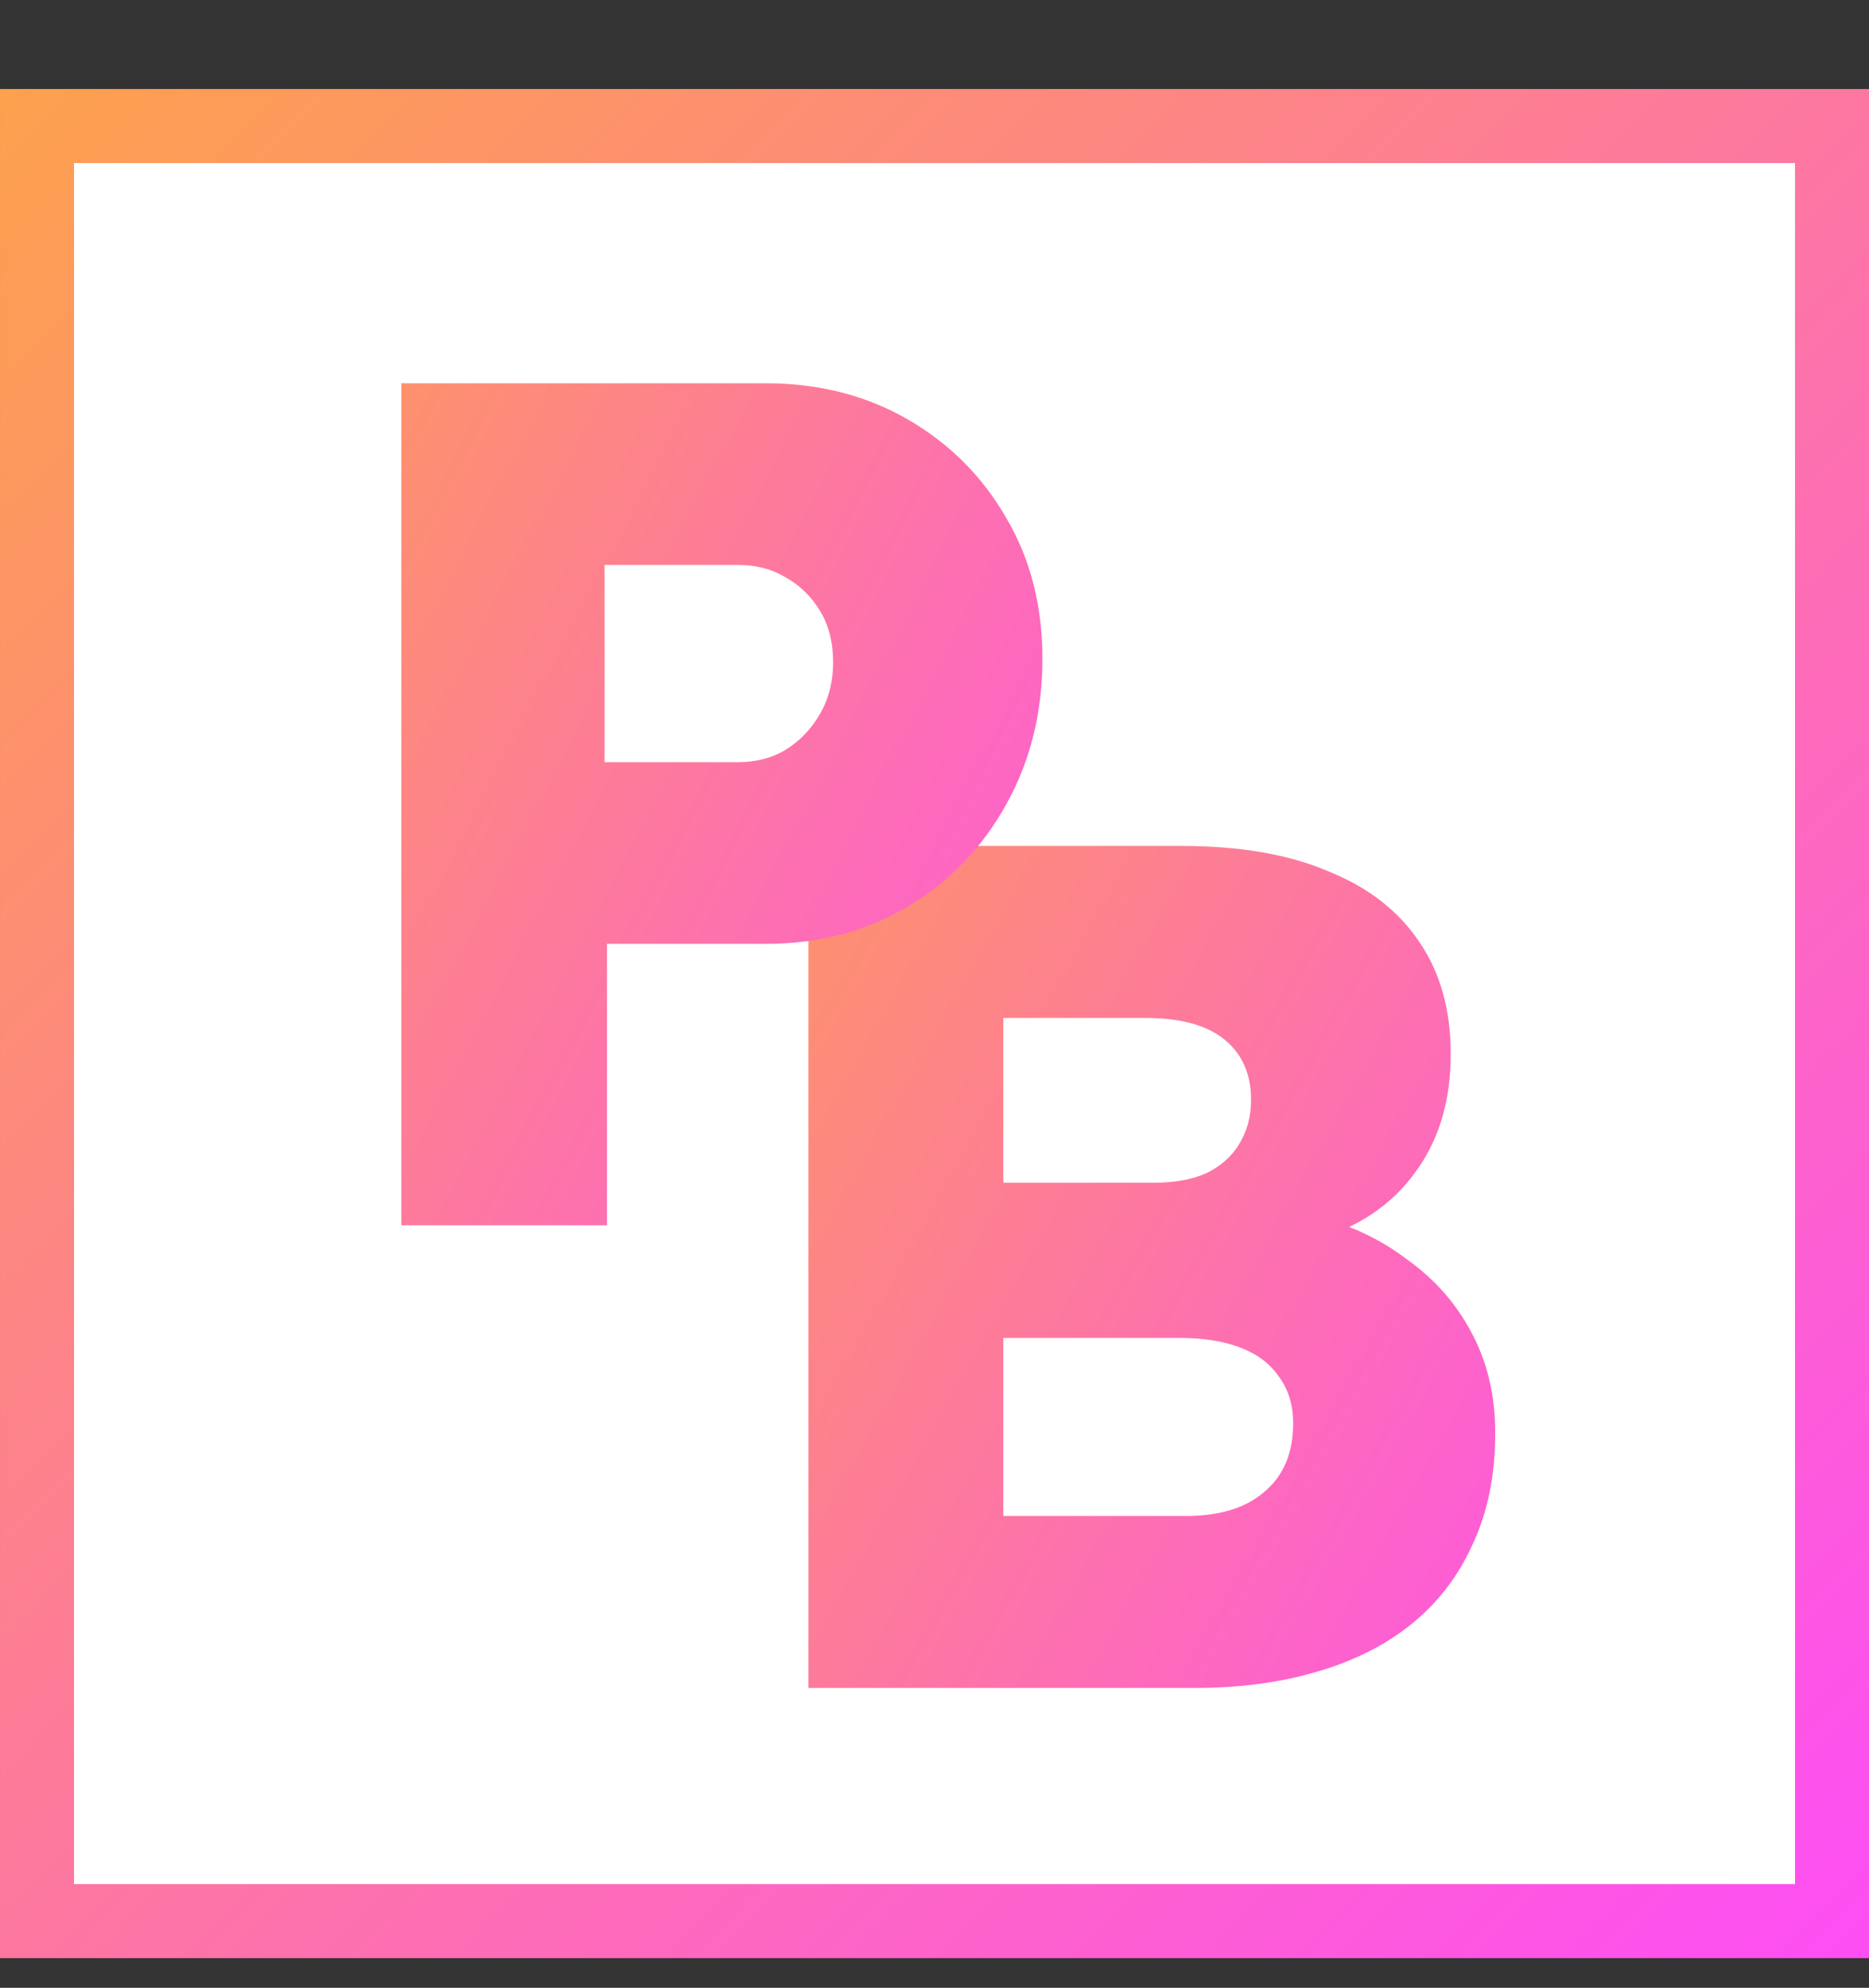 <svg width="63" height="67" viewBox="0 0 63 67" fill="none" xmlns="http://www.w3.org/2000/svg">
<rect x="0" y="0" width="63" height="67" fill="#333333" stroke="none"/>
<rect x="1.248" y="4.248" width="60.505" height="60.505" fill="white" stroke="url(#paint0_linear_39_121)" stroke-width="2.495"/>
<path d="M27.25 56.894V28.513H39.819C41.792 28.513 43.441 28.797 44.765 29.364C46.117 29.905 47.144 30.702 47.847 31.756C48.549 32.784 48.901 34.04 48.901 35.527C48.901 37.122 48.495 38.46 47.684 39.541C46.901 40.622 45.765 41.379 44.279 41.812L44.238 40.96C45.455 41.257 46.522 41.757 47.441 42.46C48.387 43.136 49.117 43.974 49.631 44.974C50.144 45.947 50.401 47.055 50.401 48.299C50.401 49.731 50.144 50.988 49.631 52.069C49.144 53.15 48.441 54.056 47.522 54.786C46.63 55.489 45.563 56.016 44.319 56.367C43.103 56.718 41.752 56.894 40.265 56.894H27.25ZM33.818 51.096H39.981C41.116 51.096 41.995 50.826 42.616 50.285C43.265 49.745 43.59 48.974 43.59 47.974C43.59 47.353 43.427 46.825 43.103 46.393C42.806 45.961 42.373 45.636 41.806 45.42C41.238 45.204 40.562 45.096 39.778 45.096H33.818V51.096ZM33.818 39.865H38.886C39.589 39.865 40.184 39.757 40.67 39.541C41.157 39.298 41.522 38.973 41.765 38.568C42.035 38.135 42.17 37.635 42.17 37.068C42.17 36.203 41.873 35.527 41.278 35.041C40.684 34.554 39.792 34.311 38.602 34.311H33.818V39.865Z" fill="url(#paint1_linear_39_121)"/>
<path d="M13.527 41.3V12.919H25.812C27.596 12.919 29.191 13.324 30.597 14.135C32.002 14.946 33.11 16.054 33.921 17.46C34.732 18.838 35.138 20.42 35.138 22.203C35.138 24.015 34.732 25.65 33.921 27.109C33.11 28.569 32.002 29.718 30.597 30.556C29.191 31.394 27.596 31.813 25.812 31.813H20.46V41.3H13.527ZM20.379 25.69H24.88C25.474 25.69 26.002 25.555 26.461 25.285C26.948 24.988 27.34 24.582 27.637 24.069C27.934 23.555 28.083 22.974 28.083 22.325C28.083 21.649 27.934 21.068 27.637 20.582C27.34 20.095 26.948 19.717 26.461 19.447C26.002 19.176 25.474 19.041 24.88 19.041H20.379V25.69Z" fill="url(#paint2_linear_39_121)"/>
<defs>
<linearGradient id="paint0_linear_39_121" x1="63.765" y1="66" x2="0" y2="3" gradientUnits="userSpaceOnUse">
<stop stop-color="#FD4DF6"/>
<stop offset="1" stop-color="#FDA14D"/>
</linearGradient>
<linearGradient id="paint1_linear_39_121" x1="53.075" y1="66.894" x2="8.986" y2="42.125" gradientUnits="userSpaceOnUse">
<stop stop-color="#FD4DF6"/>
<stop offset="1" stop-color="#FDA14D"/>
</linearGradient>
<linearGradient id="paint2_linear_39_121" x1="37.328" y1="51.3" x2="-5.075" y2="29.121" gradientUnits="userSpaceOnUse">
<stop stop-color="#FD4DF6"/>
<stop offset="1" stop-color="#FDA14D"/>
</linearGradient>
</defs>
</svg>
